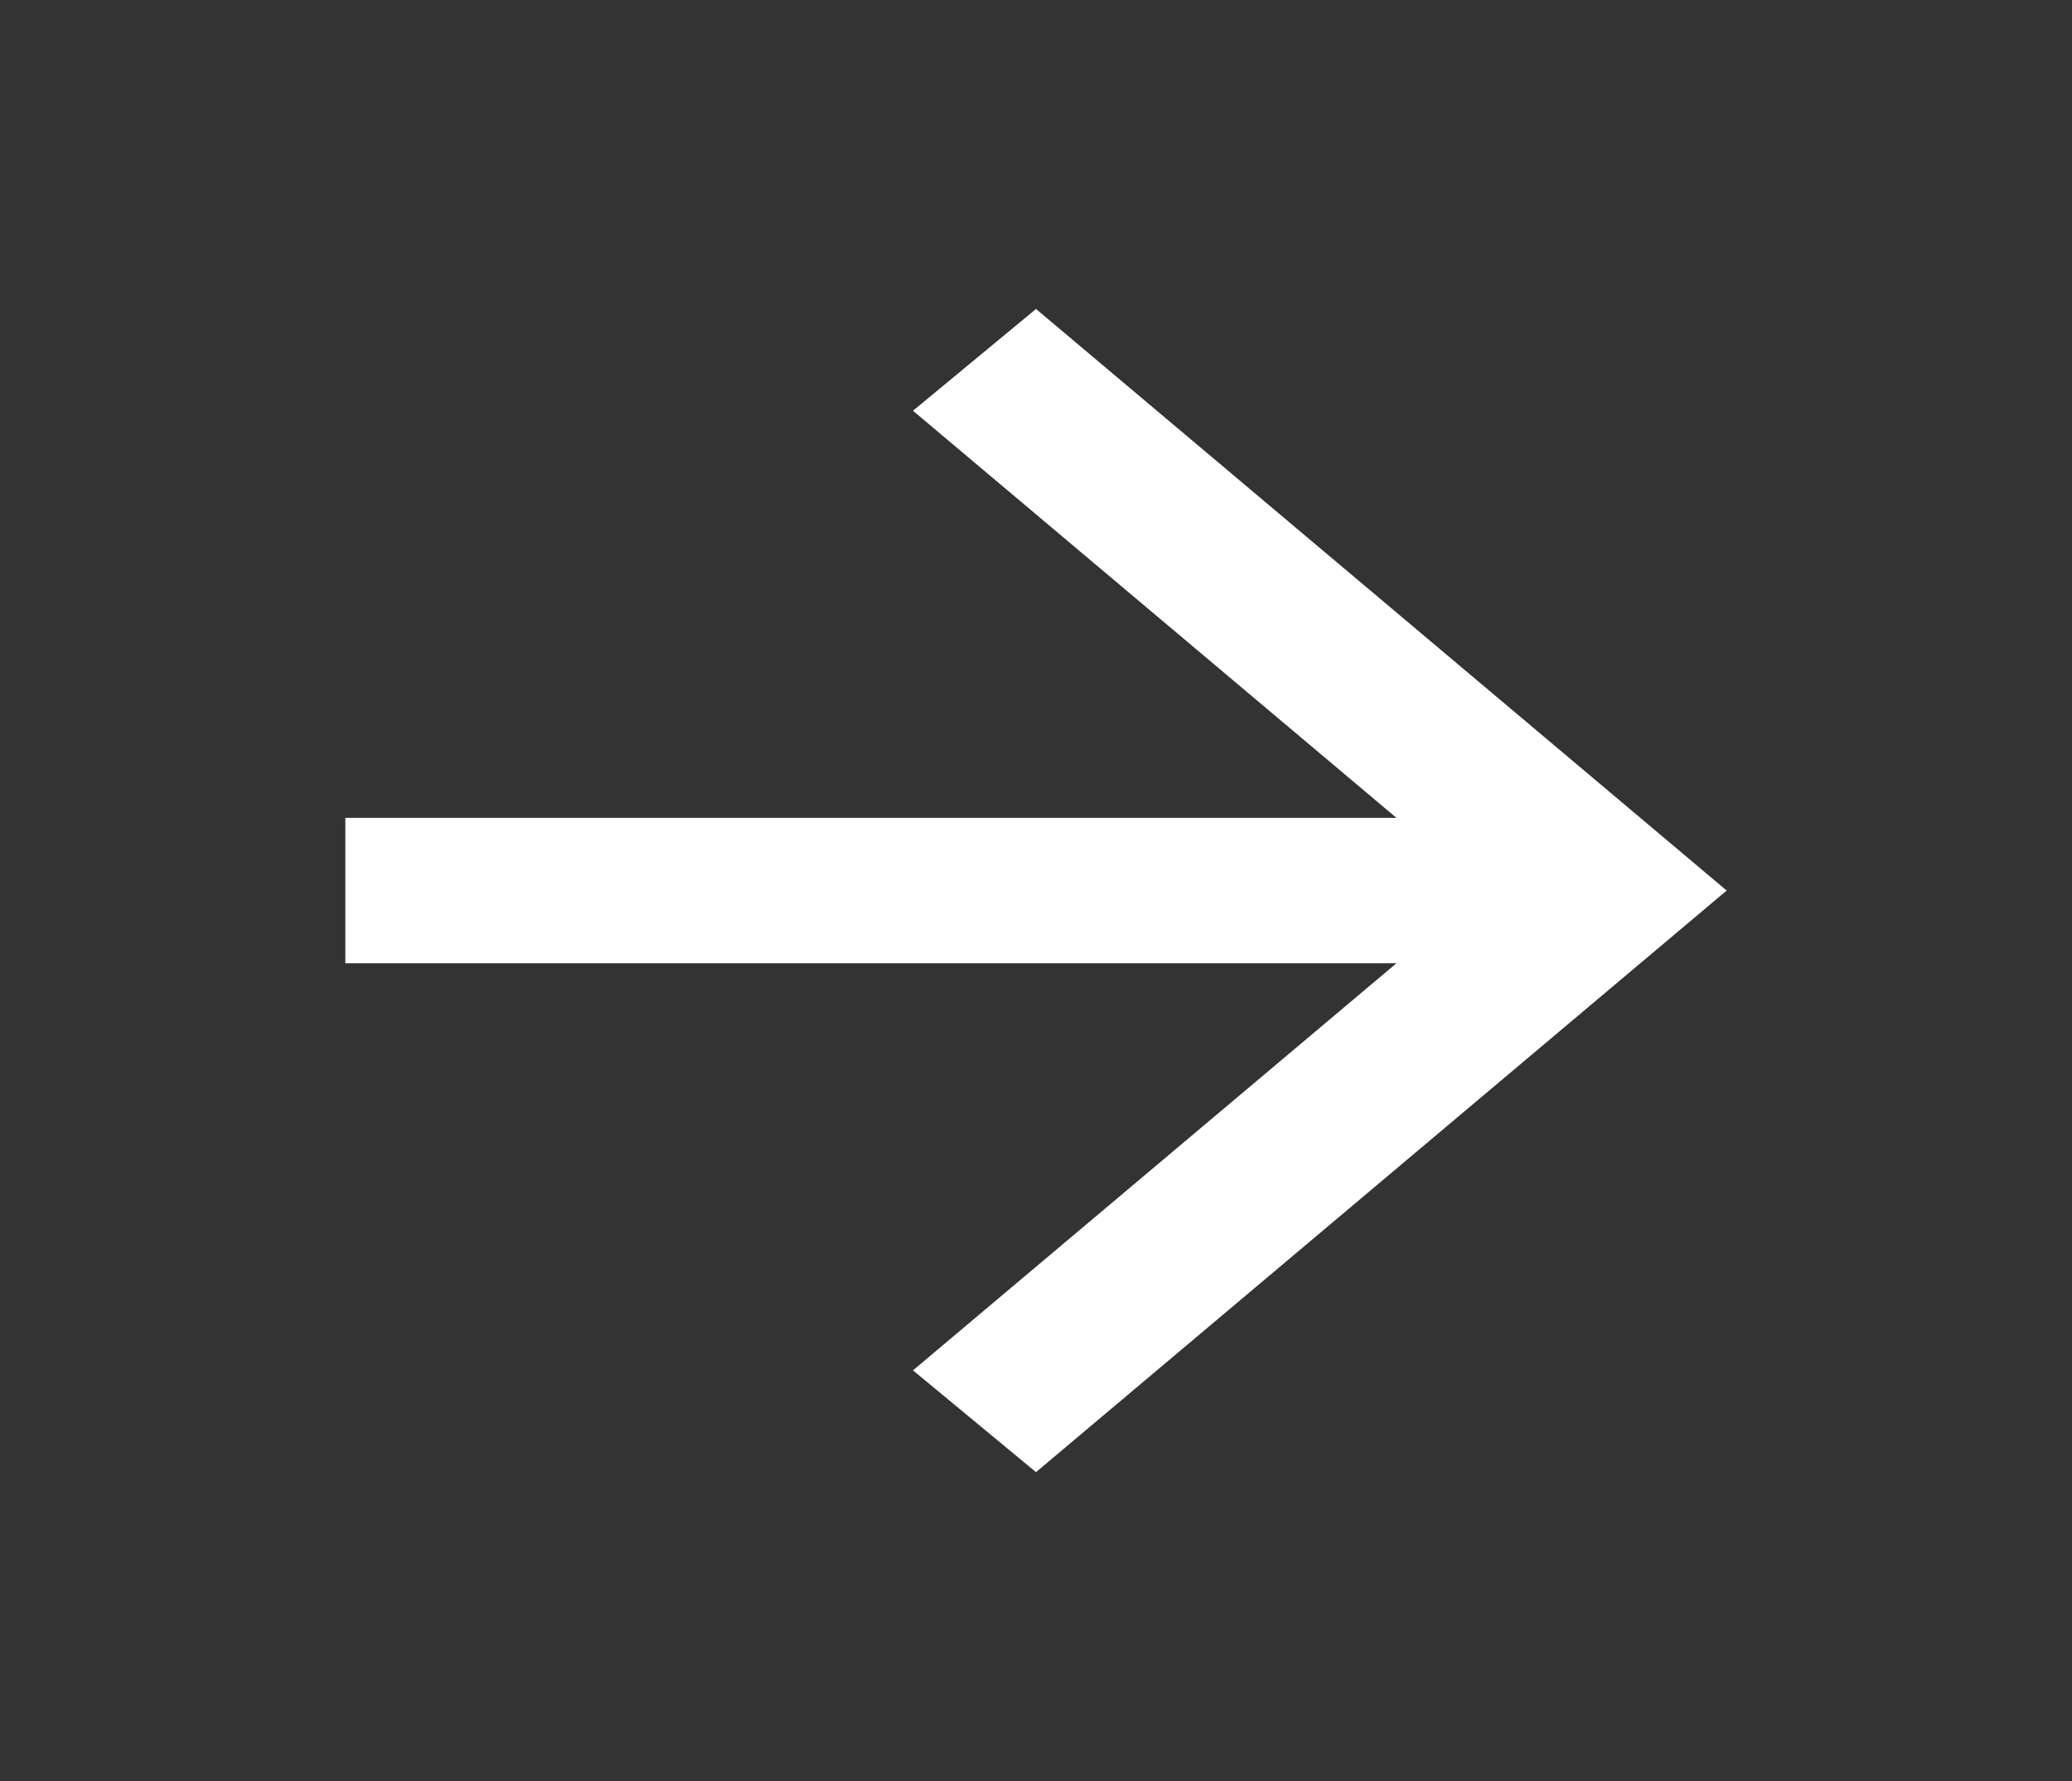 <svg width="57" height="49" viewBox="0 0 57 49" fill="none" xmlns="http://www.w3.org/2000/svg">
<rect x="0" y="0" width="57" height="49" fill="#333333" stroke="none"/>
<mask id="mask0_70_253" style="mask-type:alpha" maskUnits="userSpaceOnUse" x="0" y="0" width="57" height="49">
<rect y="0.5" width="57" height="48" fill="#D9D9D9"/>
</mask>
<g mask="url(#mask0_70_253)">
<path d="M28.5 40.5L25.116 37.7L38.416 26.5H9.5V22.5H38.416L25.116 11.3L28.5 8.5L47.5 24.5L28.5 40.5Z" fill="white"/>
</g>
</svg>
